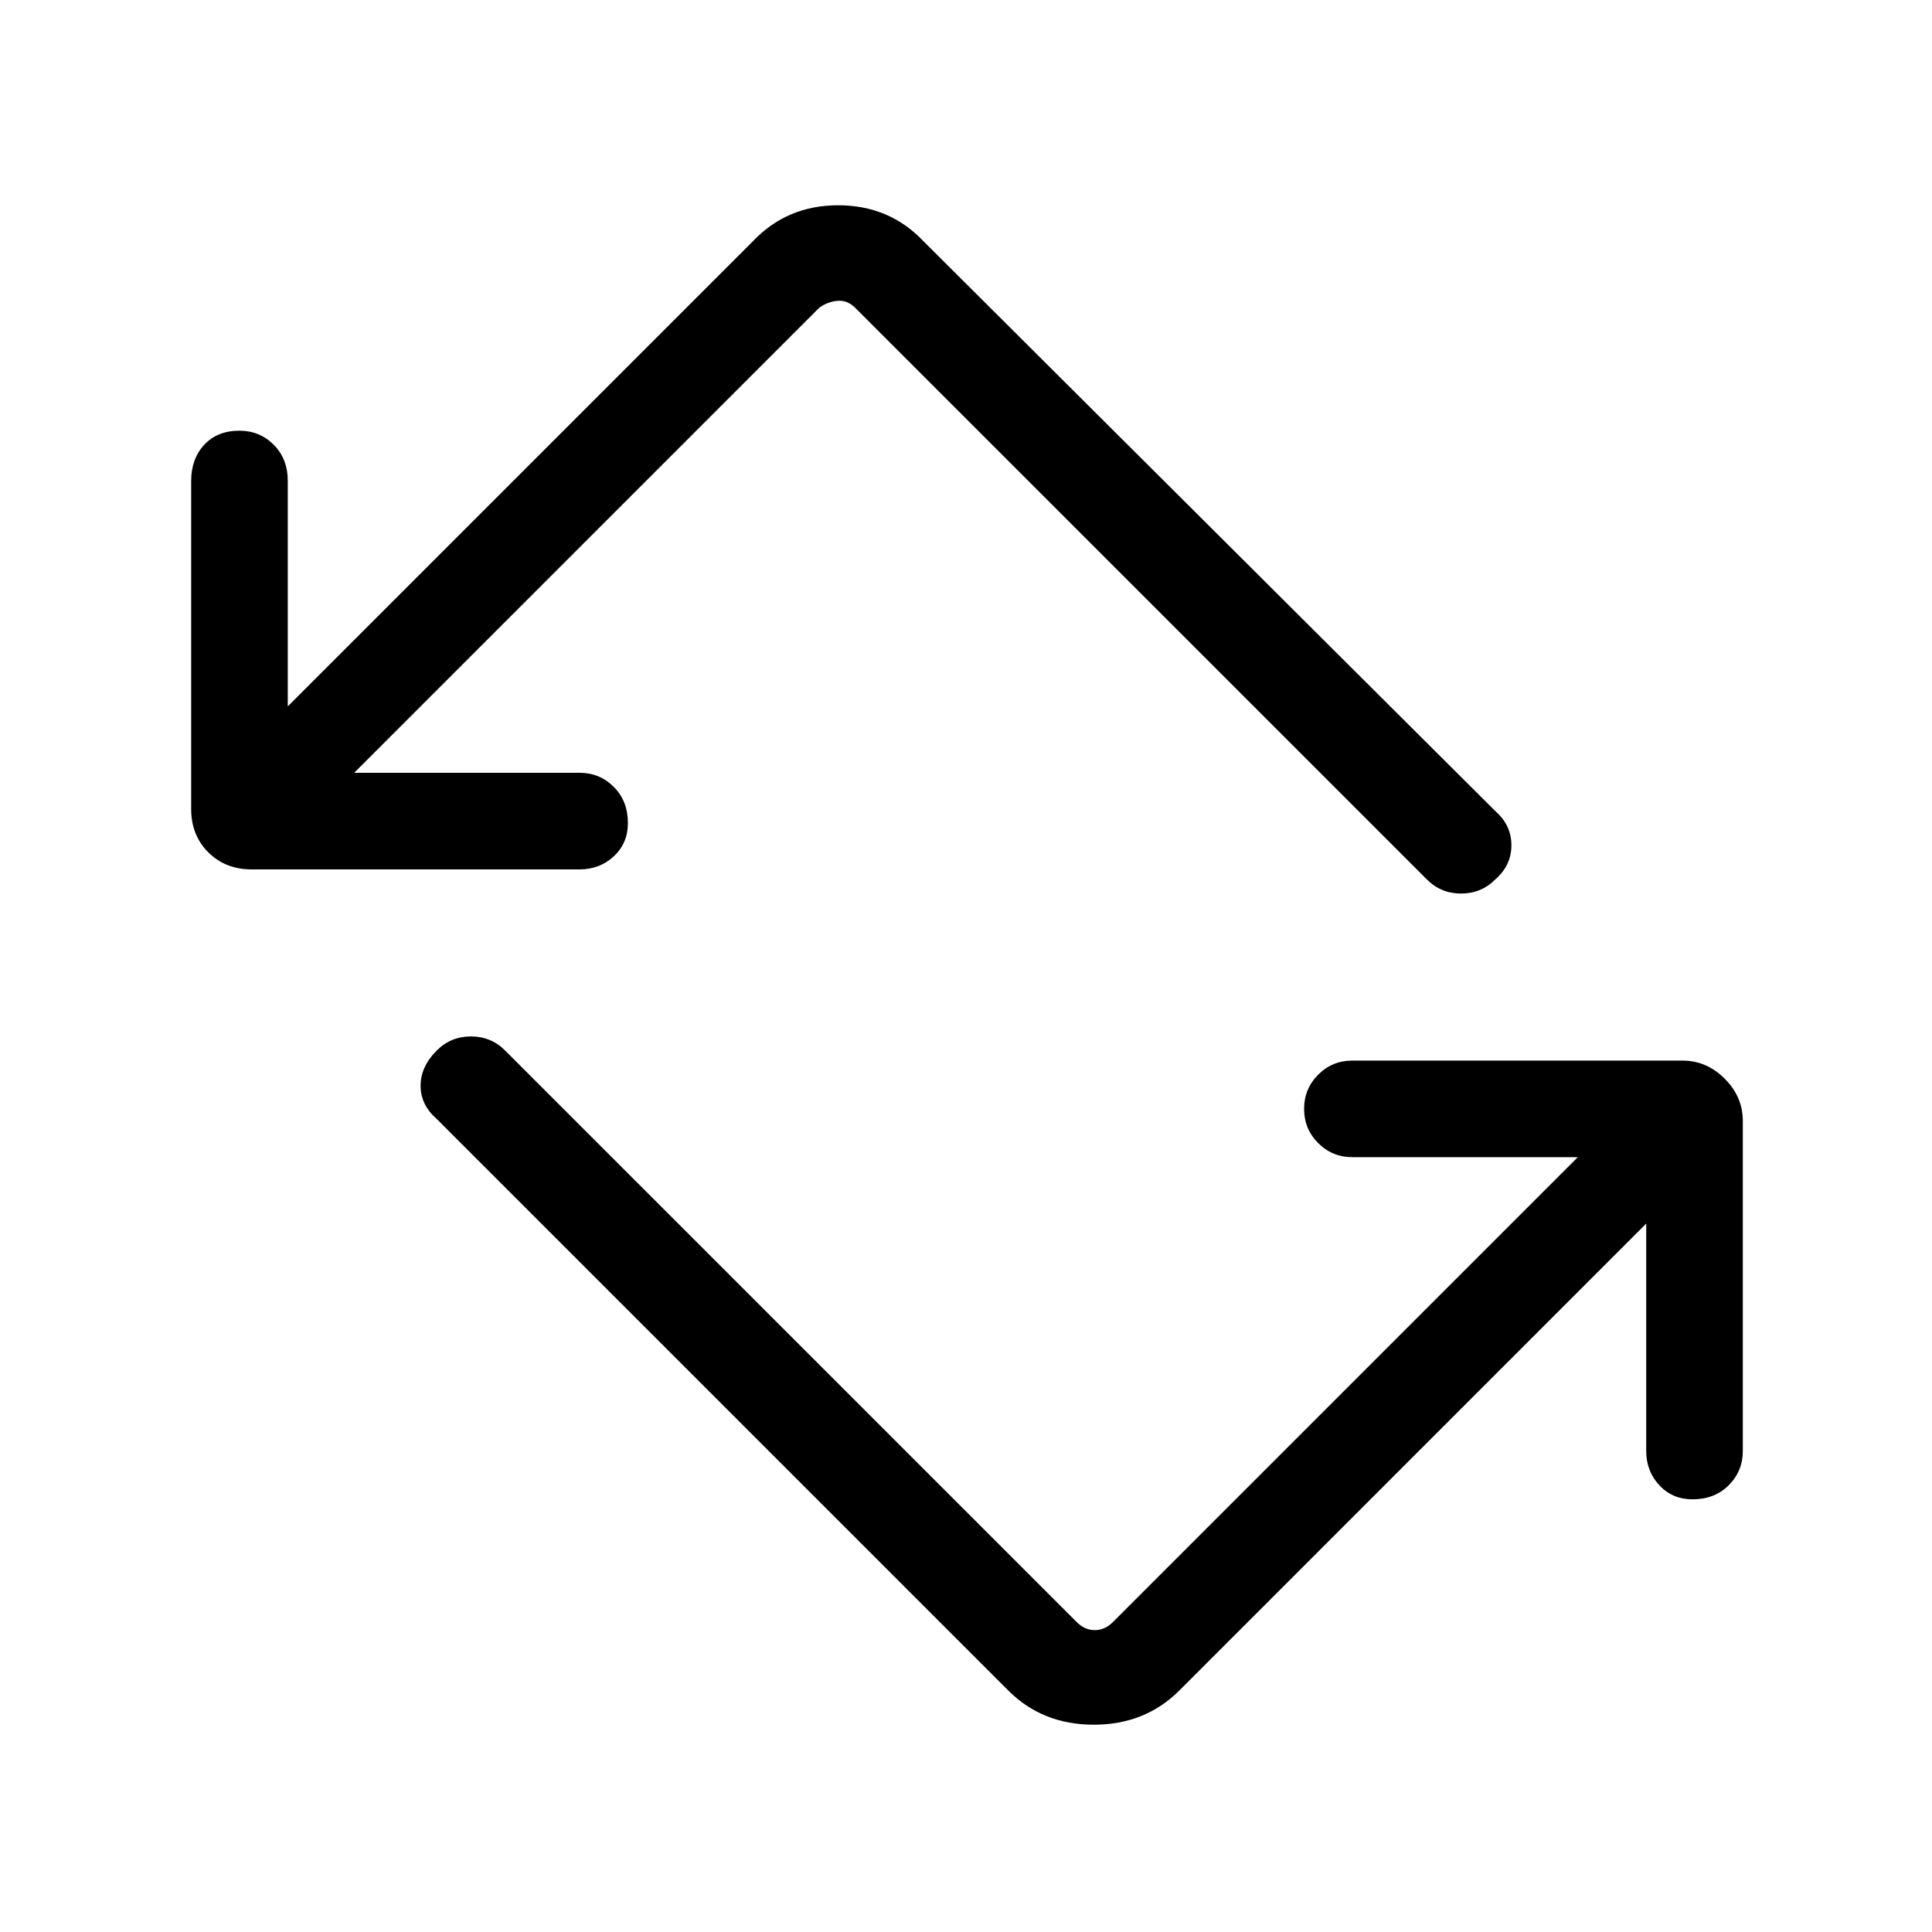 <svg xmlns="http://www.w3.org/2000/svg" height="40" width="40"><path d="M20.875 35 9.042 23.167Q8.708 22.875 8.708 22.479Q8.708 22.083 9.042 21.75Q9.333 21.458 9.75 21.458Q10.167 21.458 10.458 21.75L22.292 33.583Q22.458 33.75 22.667 33.75Q22.875 33.75 23.042 33.583L32.667 23.958H28Q27.583 23.958 27.292 23.667Q27 23.375 27 22.958Q27 22.542 27.292 22.25Q27.583 21.958 28 21.958H34.833Q35.333 21.958 35.708 22.333Q36.083 22.708 36.083 23.208V30.042Q36.083 30.458 35.792 30.75Q35.5 31.042 35.042 31.042Q34.625 31.042 34.354 30.75Q34.083 30.458 34.083 30.042V25.333L24.417 35Q23.708 35.708 22.646 35.708Q21.583 35.708 20.875 35ZM12 18H5.208Q4.667 18 4.312 17.646Q3.958 17.292 3.958 16.75V9.958Q3.958 9.5 4.229 9.208Q4.5 8.917 4.958 8.917Q5.375 8.917 5.667 9.208Q5.958 9.5 5.958 9.958V14.625L15.583 5Q16.292 4.25 17.354 4.25Q18.417 4.25 19.125 5L30.958 16.792Q31.292 17.083 31.292 17.5Q31.292 17.917 30.958 18.208Q30.667 18.5 30.25 18.5Q29.833 18.5 29.542 18.208L17.708 6.375Q17.542 6.208 17.333 6.229Q17.125 6.25 16.958 6.375L7.333 16H12Q12.417 16 12.708 16.292Q13 16.583 13 17.042Q13 17.458 12.708 17.729Q12.417 18 12 18Z"/></svg>